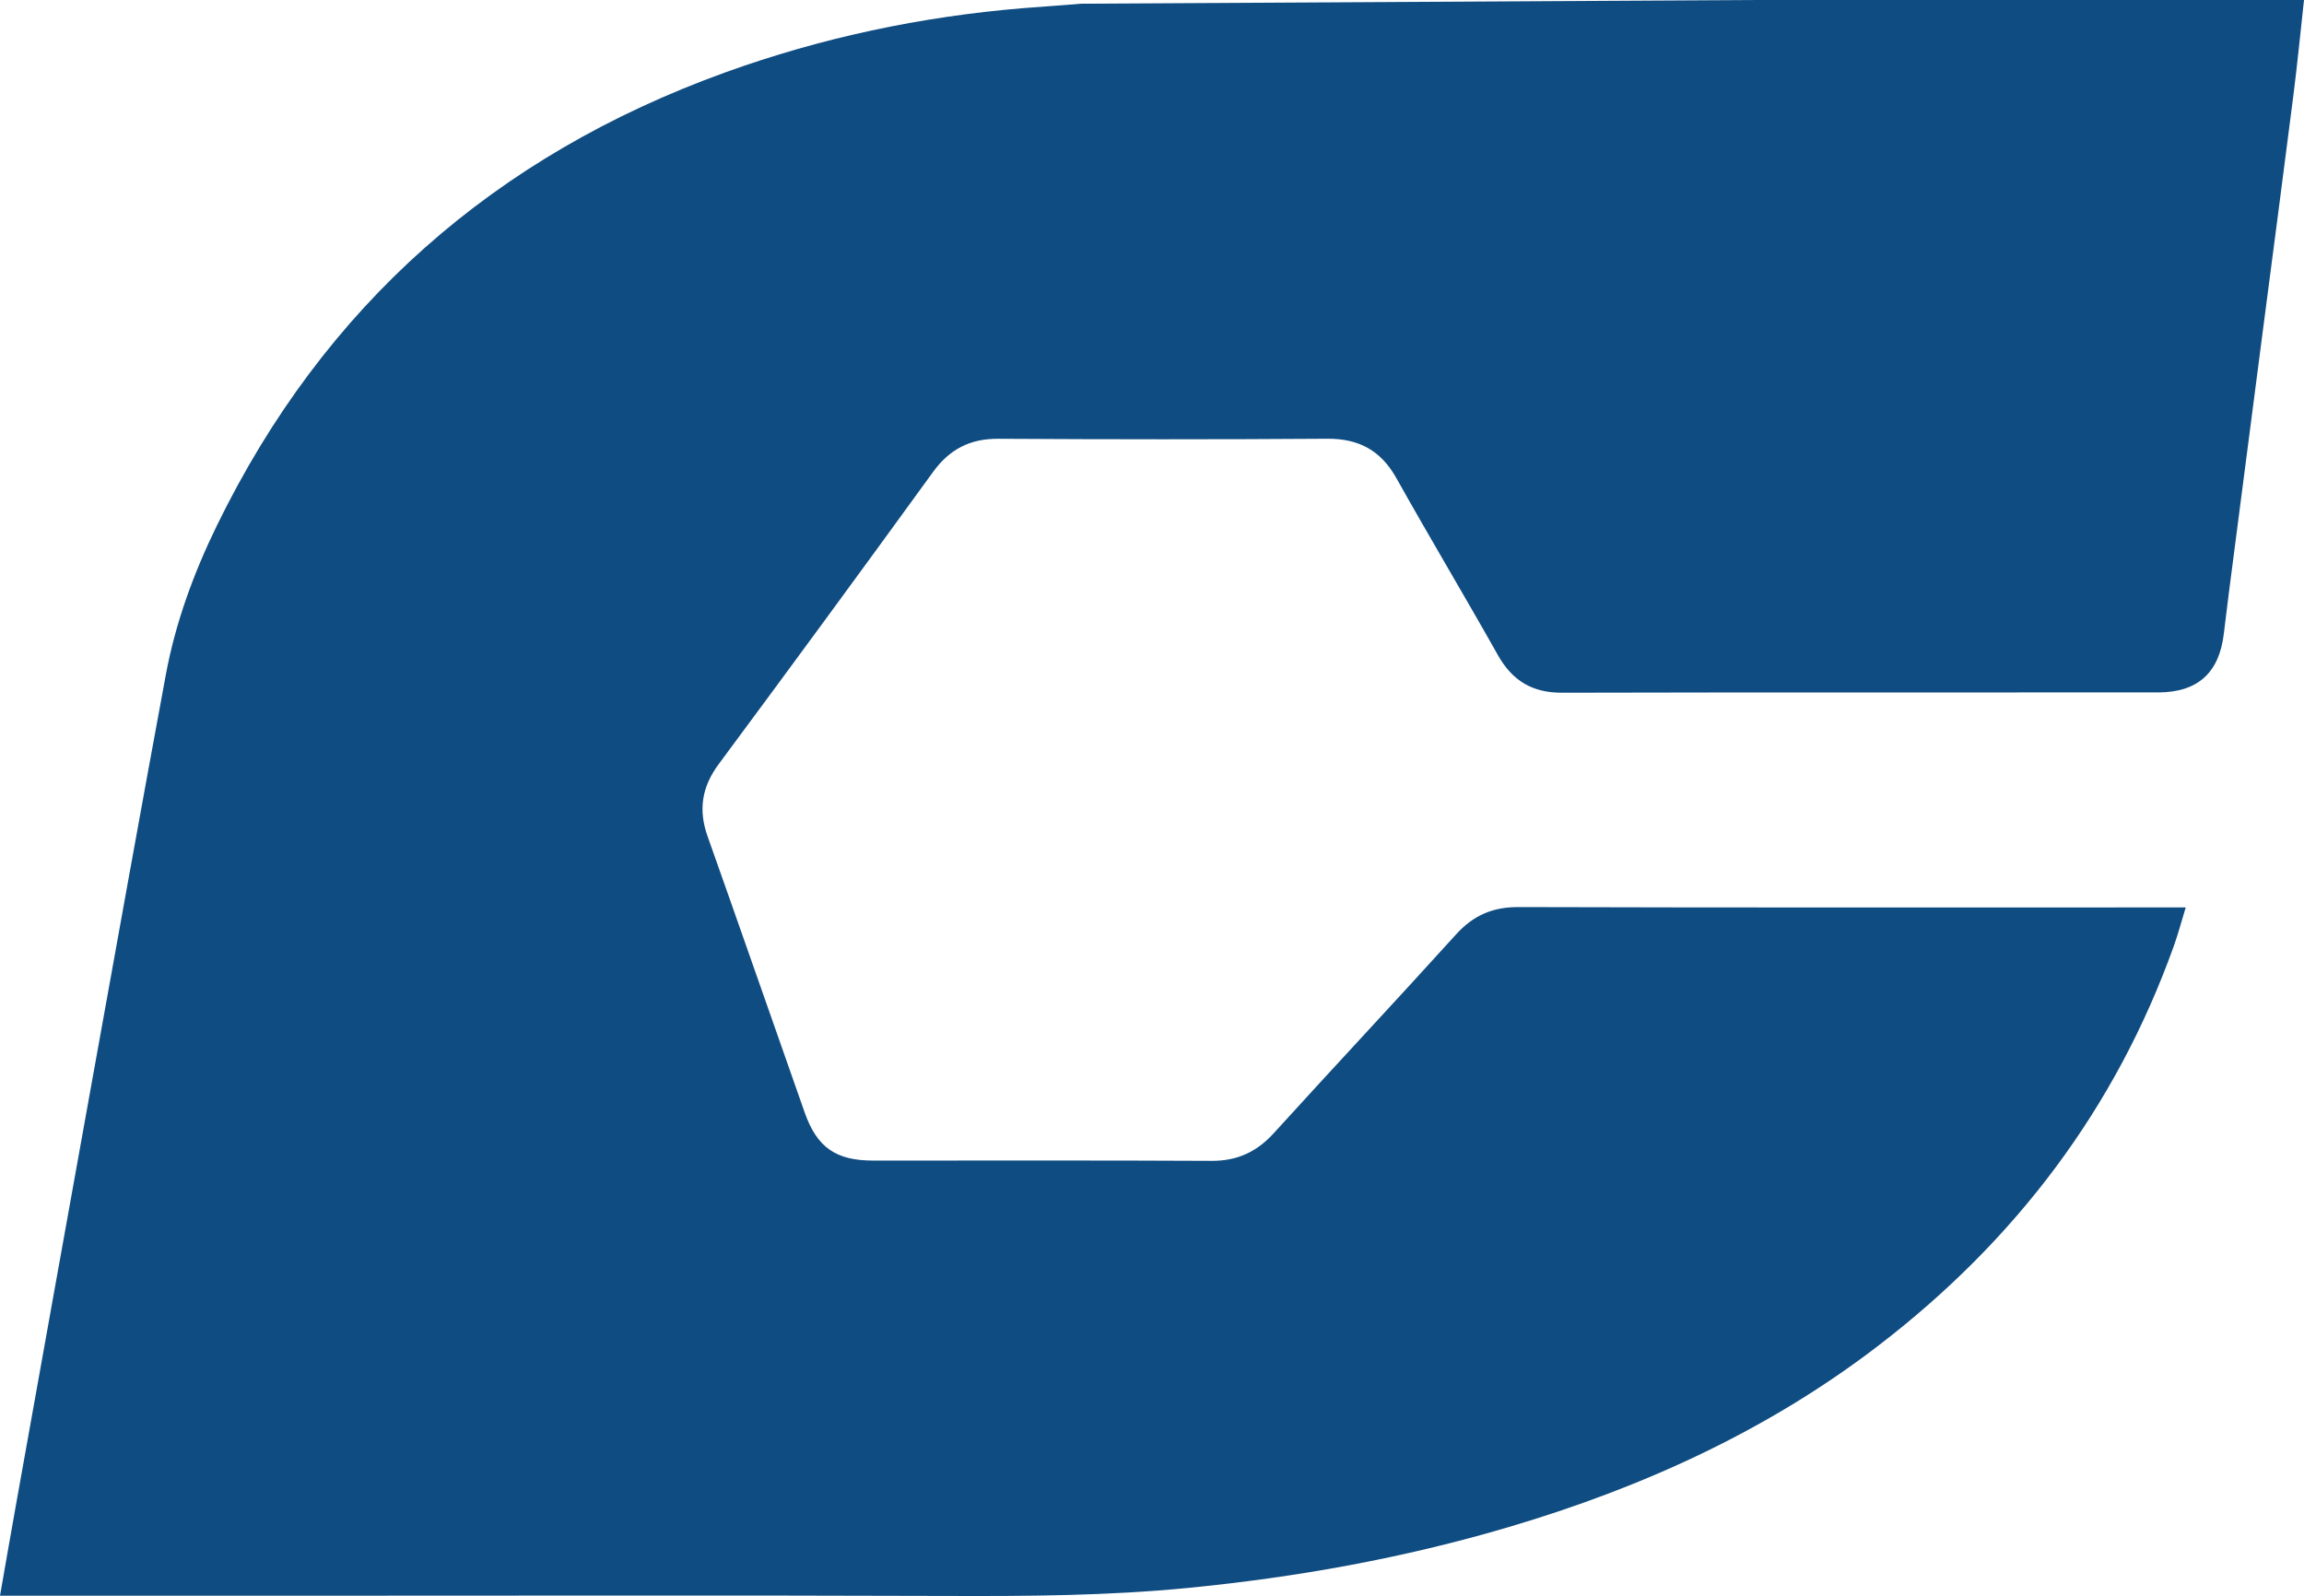 <?xml version="1.0" encoding="UTF-8"?><svg id="Capa_2" xmlns="http://www.w3.org/2000/svg" viewBox="0 0 2526.58 1750.45"><defs><style>.cls-1{fill:#0f4c81;stroke-width:0px;}</style></defs><g id="Capa_1-2"><path class="cls-1" d="m1922.85,0C2124.09,0,2325.34,0,2526.58,0c-3.8,34.48-7.14,69.02-11.5,103.42-10.63,83.93-21.74,167.8-32.64,251.7-11.08,85.33-22.17,170.66-33.2,255.99-3.62,27.97-7.27,55.94-10.58,83.94-5.08,42.88-28.63,64.35-72.22,64.37-217.86.12-435.72-.2-653.57.33-32.61.08-54.48-13.22-70.28-41.28-36.54-64.93-74.81-128.89-111.21-193.9-17.08-30.5-41.19-43.64-76.03-43.39-120.14.85-240.3.75-360.44.04-31.04-.18-53.5,11.31-71.71,36.4-77.78,107.17-156.08,213.98-234.98,320.32-18.61,25.08-22.61,50.22-12.28,79.33,35.8,100.84,70.91,201.92,106.47,302.84,13.48,38.26,34.14,52.72,74.86,52.75,123.77.08,247.53-.34,371.3.31,28.23.15,49.65-9.84,68.49-30.6,66.14-72.89,133.53-144.65,199.57-217.64,18.91-20.9,40.03-30.17,68.44-30.09,235.23.69,470.46.39,705.69.39h26.11c-4.84,15.85-8.29,29-12.85,41.76-63.94,178.91-174.16,323.78-324.28,438.92-121.57,93.25-258.65,155.46-404.77,198.75-115.43,34.2-233.36,55.35-353.18,67-86.59,8.42-173.27,9.01-260.15,8.71-235.95-.81-471.9-.28-707.86-.28-102.05,0-204.11,0-306.16,0H0c6.62-37.69,12.63-72.46,18.86-107.19,26.9-150.15,53.77-300.3,80.84-450.42,27.2-150.82,54.22-301.68,82.13-452.37,10.59-57.17,30.53-111.48,56.02-163.73,117.85-241.58,304.96-405.64,556.9-496.77,105.97-38.33,215.37-61.46,327.68-70.72,20.9-1.72,41.85-2.93,62.74-4.83"/></g></svg>